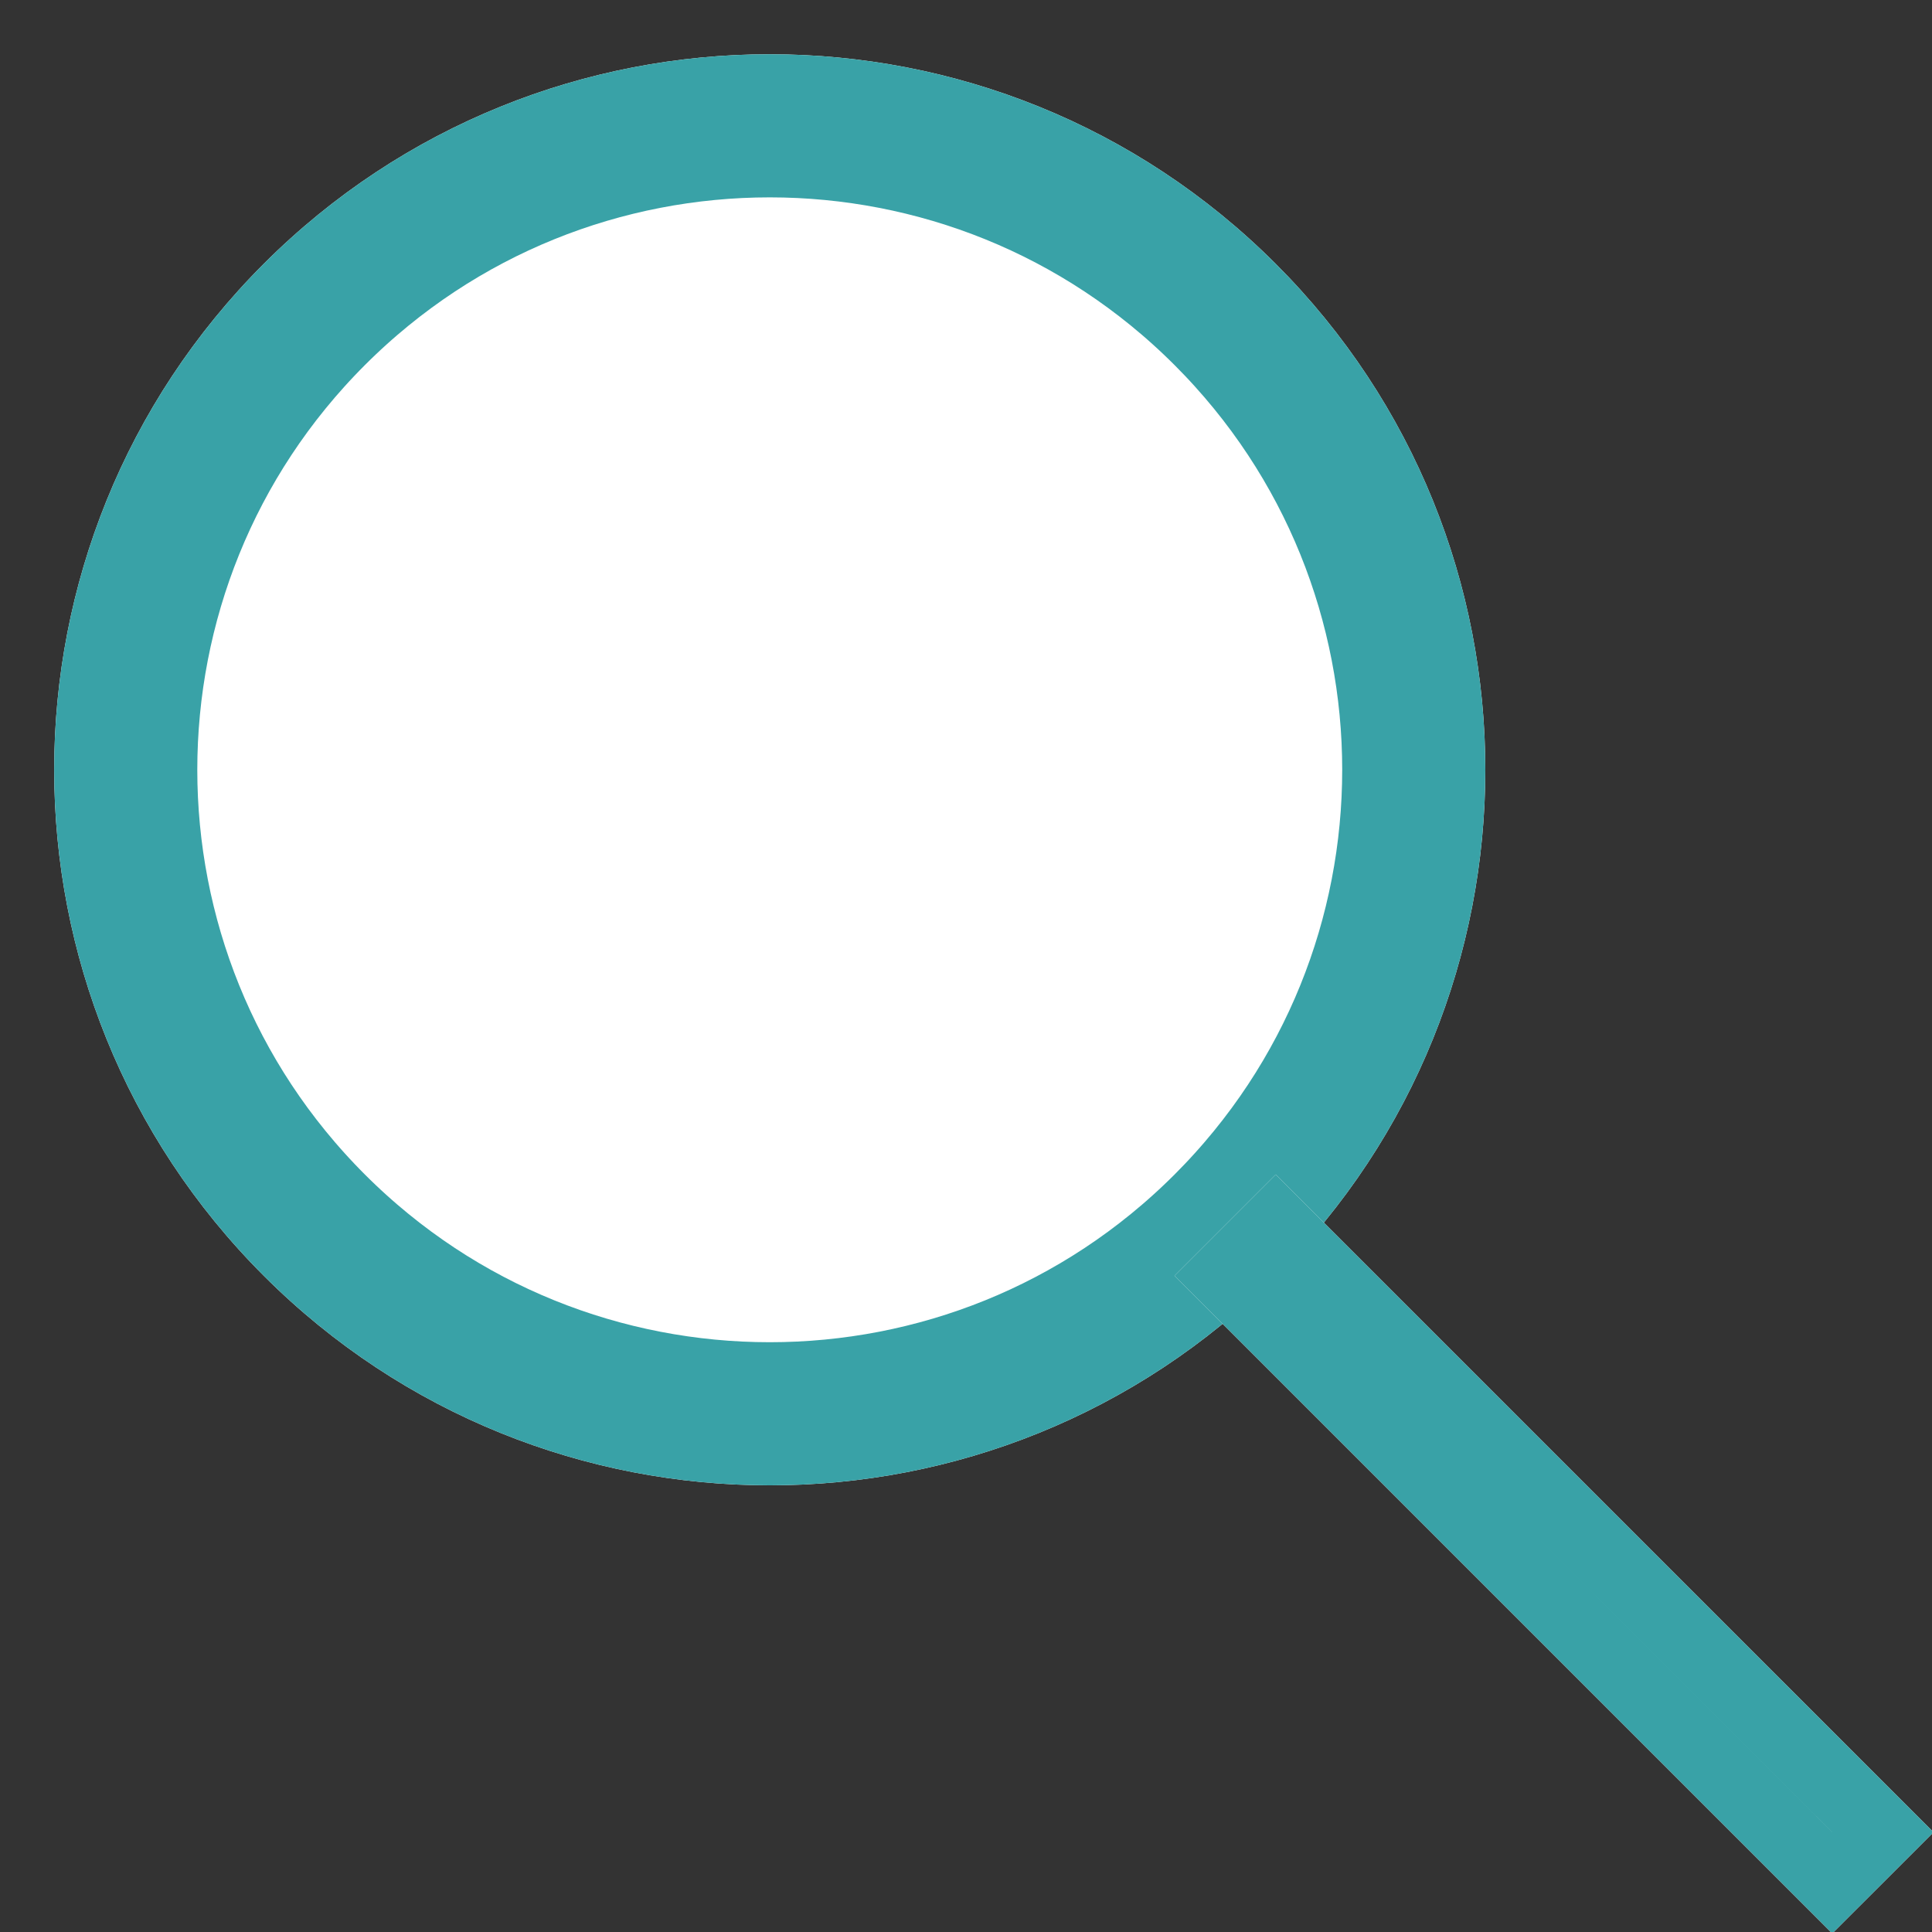 <svg xmlns="http://www.w3.org/2000/svg" width="27" height="27" viewBox="0 0 27 27"><rect x="0" y="0" width="27" height="27" fill="#333333" stroke="none"/><defs><clipPath id="to6qa"><path fill="#fff" d="M3.686 17.829c-3.905-3.905-3.905-10.237 0-14.142 3.906-3.905 10.237-3.905 14.142 0 3.906 3.905 3.906 10.237 0 14.142-3.905 3.905-10.236 3.905-14.142 0z"/></clipPath><clipPath id="to6qb"><path fill="#fff" d="M25.606 27.02l-9.192-9.192 1.414-1.414 9.193 9.192z"/></clipPath></defs><g><g><g><path fill="#fff" d="M3.686 17.829c-3.905-3.905-3.905-10.237 0-14.142 3.906-3.905 10.237-3.905 14.142 0 3.906 3.905 3.906 10.237 0 14.142-3.905 3.905-10.236 3.905-14.142 0z"/><path fill="none" stroke="#39a2a7" stroke-miterlimit="20" stroke-width="4" d="M3.686 17.829c-3.905-3.905-3.905-10.237 0-14.142 3.906-3.905 10.237-3.905 14.142 0 3.906 3.905 3.906 10.237 0 14.142-3.905 3.905-10.236 3.905-14.142 0z" clip-path="url(&quot;#to6qa&quot;)"/></g><g><path fill="#fff" d="M25.606 27.02l-9.192-9.192 1.414-1.414 9.193 9.192z"/><path fill="none" stroke="#39a2a7" stroke-miterlimit="20" stroke-width="2" d="M25.606 27.02v0l-9.192-9.192v0l1.414-1.414v0l9.193 9.192v0z" clip-path="url(&quot;#to6qb&quot;)"/></g></g></g></svg>